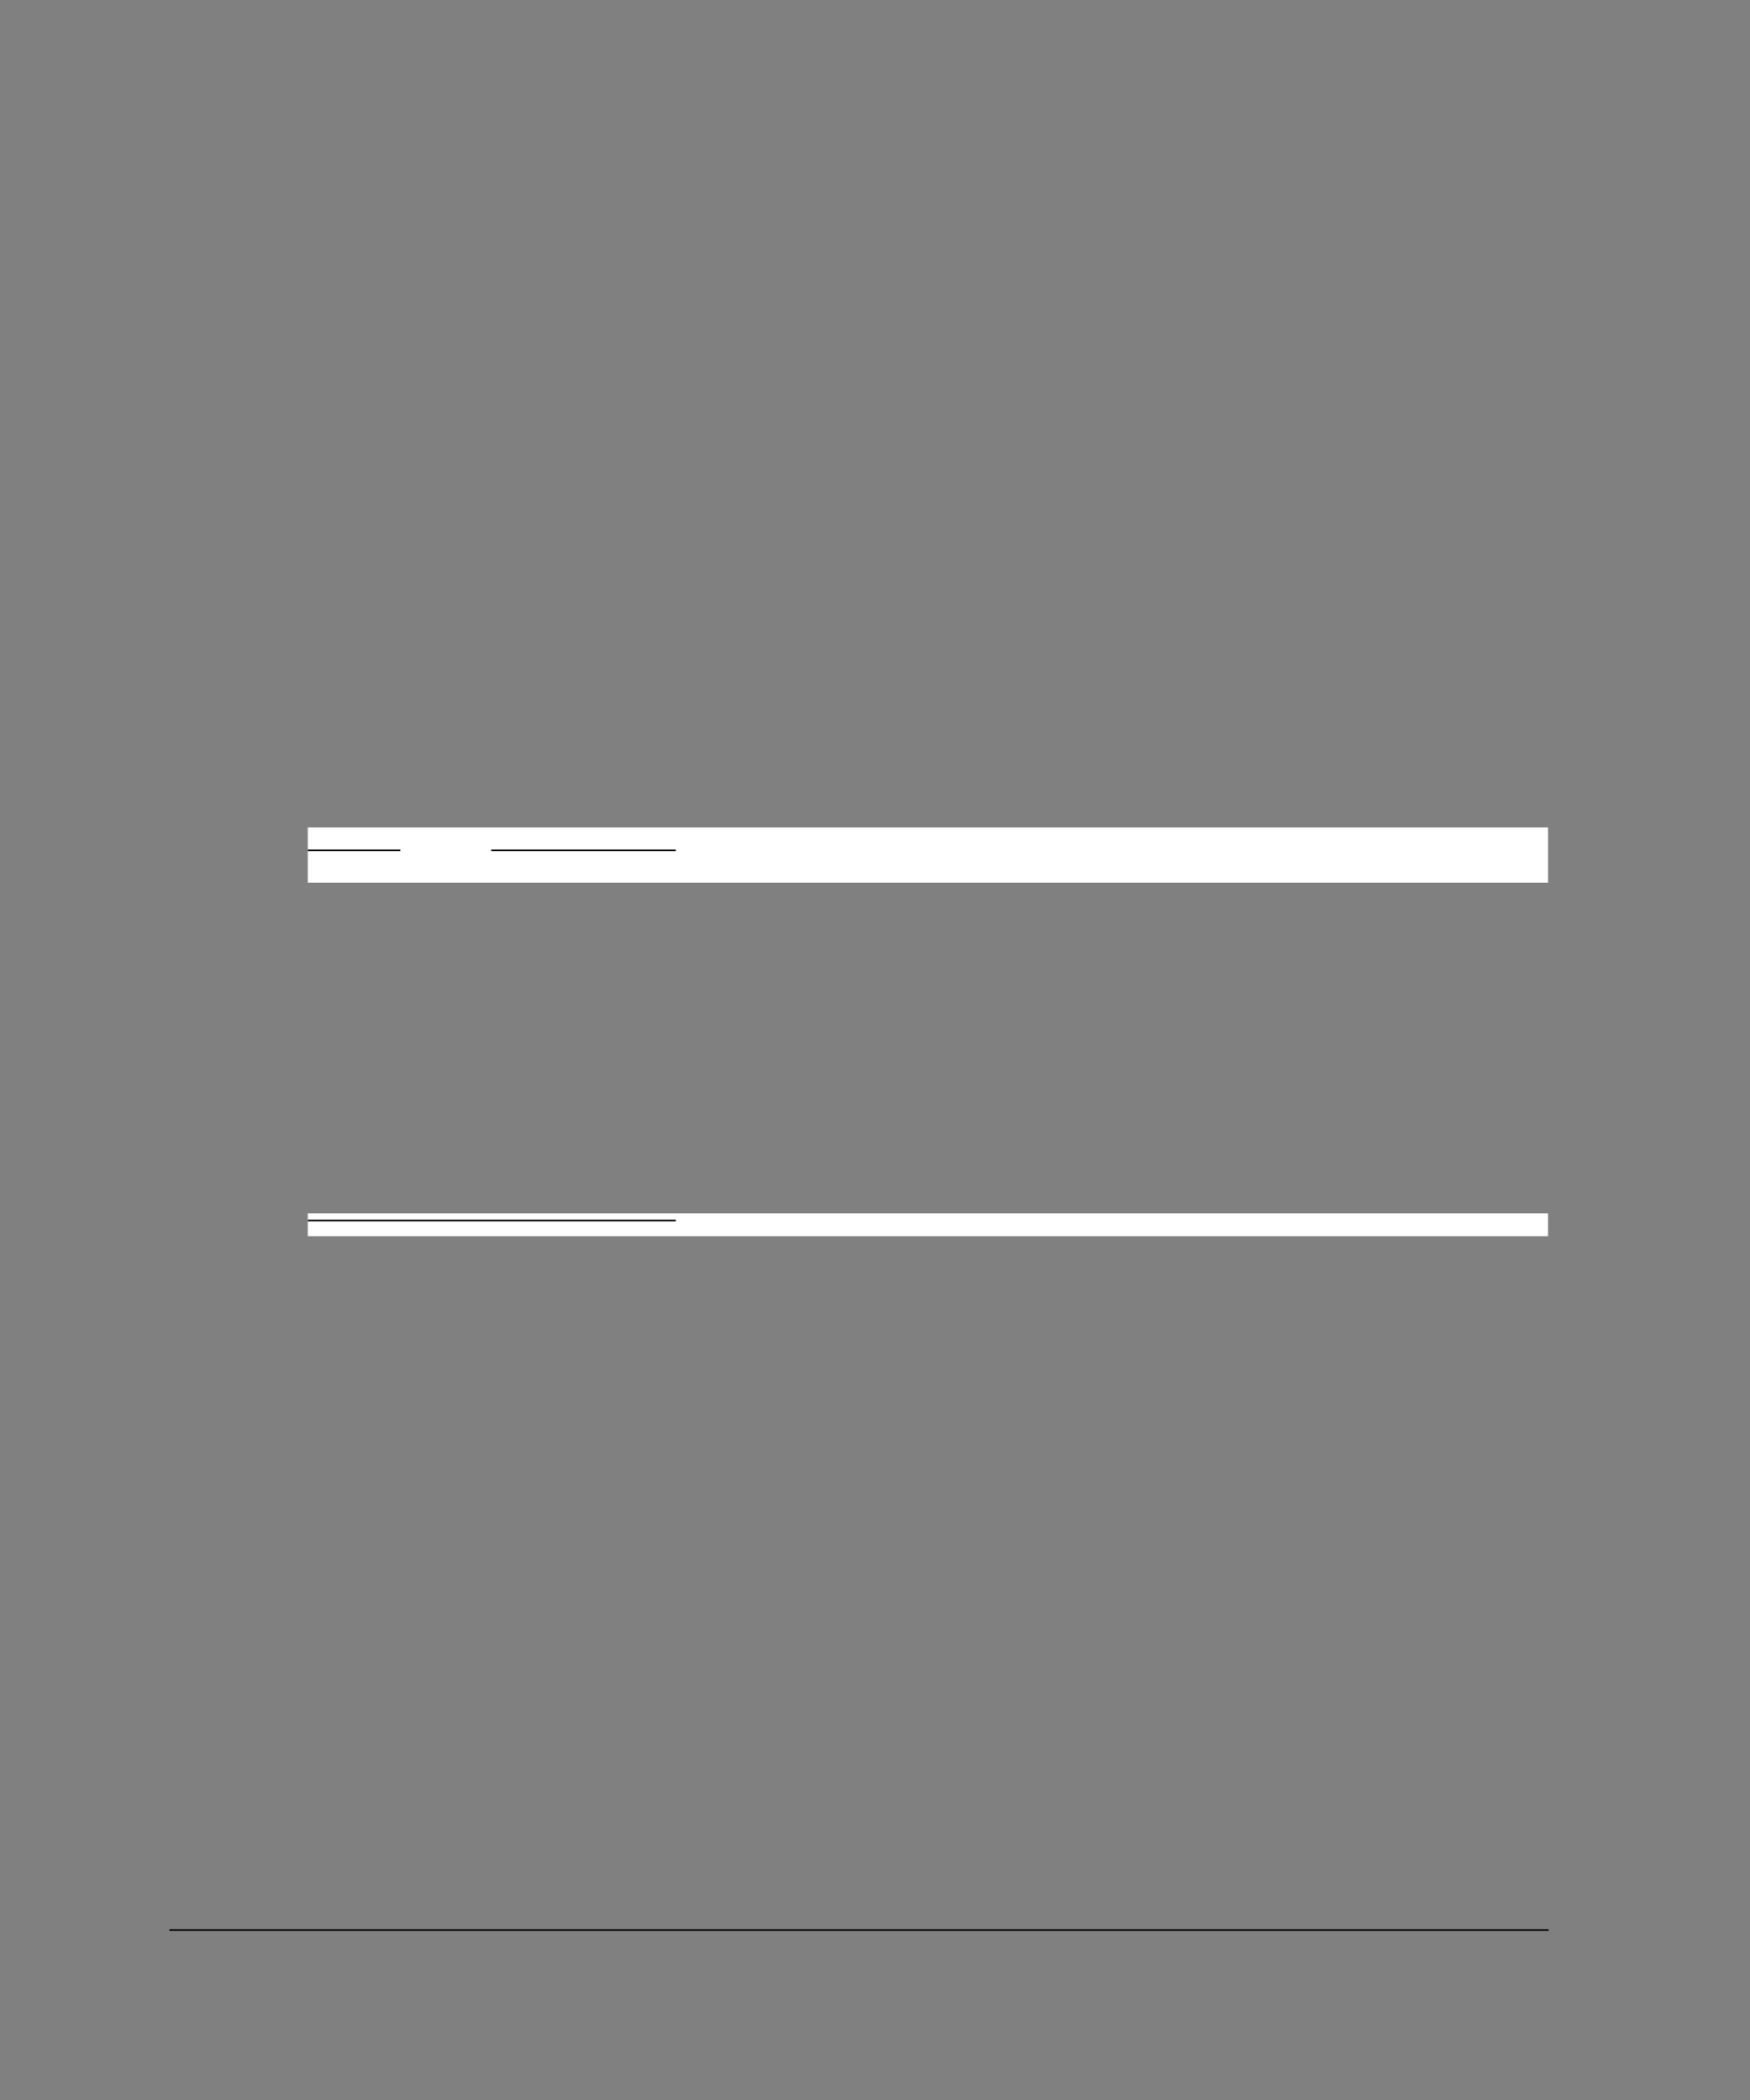 <?xml version="1.0" encoding="UTF-8" standalone="no"?>
<!DOCTYPE svg PUBLIC "-//W3C//DTD SVG 1.1//EN"
"http://www.w3.org/Graphics/SVG/1.1/DTD/svg11.dtd">
<svg viewBox="0 0 825 990" version="1.1" xmlns="http://www.w3.org/2000/svg" xmlns:xlink="http://www.w3.org/1999/xlink">
<rect x="0" y="0" width="825" height="990" fill="#808080" stroke="none"/>
<defs>
<clipPath id="c0_16"><path d="M145.1,582.8V572H729.8v10.8Z"/></clipPath>
<style type="text/css"><![CDATA[
.g0_16{
fill: #000;
}
.g1_16{
fill: #FFF;
}
]]></style>
</defs>
<path d="M79.8,910.3h.3v-.8h-.3v.8Z" class="g0_16"/>
<path d="M80.1,910.3h650v-.8H80.1v.8Z" class="g0_16"/>
<path d="M145.1,416.1H729.8v-26H145.1v26Z" class="g1_16"/>
<path d="M145.1,401.2v-.7Z" class="g0_16"/>
<path d="M145.1,401.2h43.6v-.7H145.1v.7Z" class="g0_16"/>
<path d="M231.5,401.2h.4v-.7h-.4v.7Z" class="g0_16"/>
<path d="M231.9,401.2h86.7v-.7H231.9v.7Z" class="g0_16"/>
<path clip-path="url(#c0_16)" d="M145.1,582.8H729.8V572H145.1v10.8Z" class="g1_16"/>
<path d="M145.1,575.8V575Z" class="g0_16"/>
<path d="M145.1,575.8H318.6V575H145.1v.8Z" class="g0_16"/>
</svg>